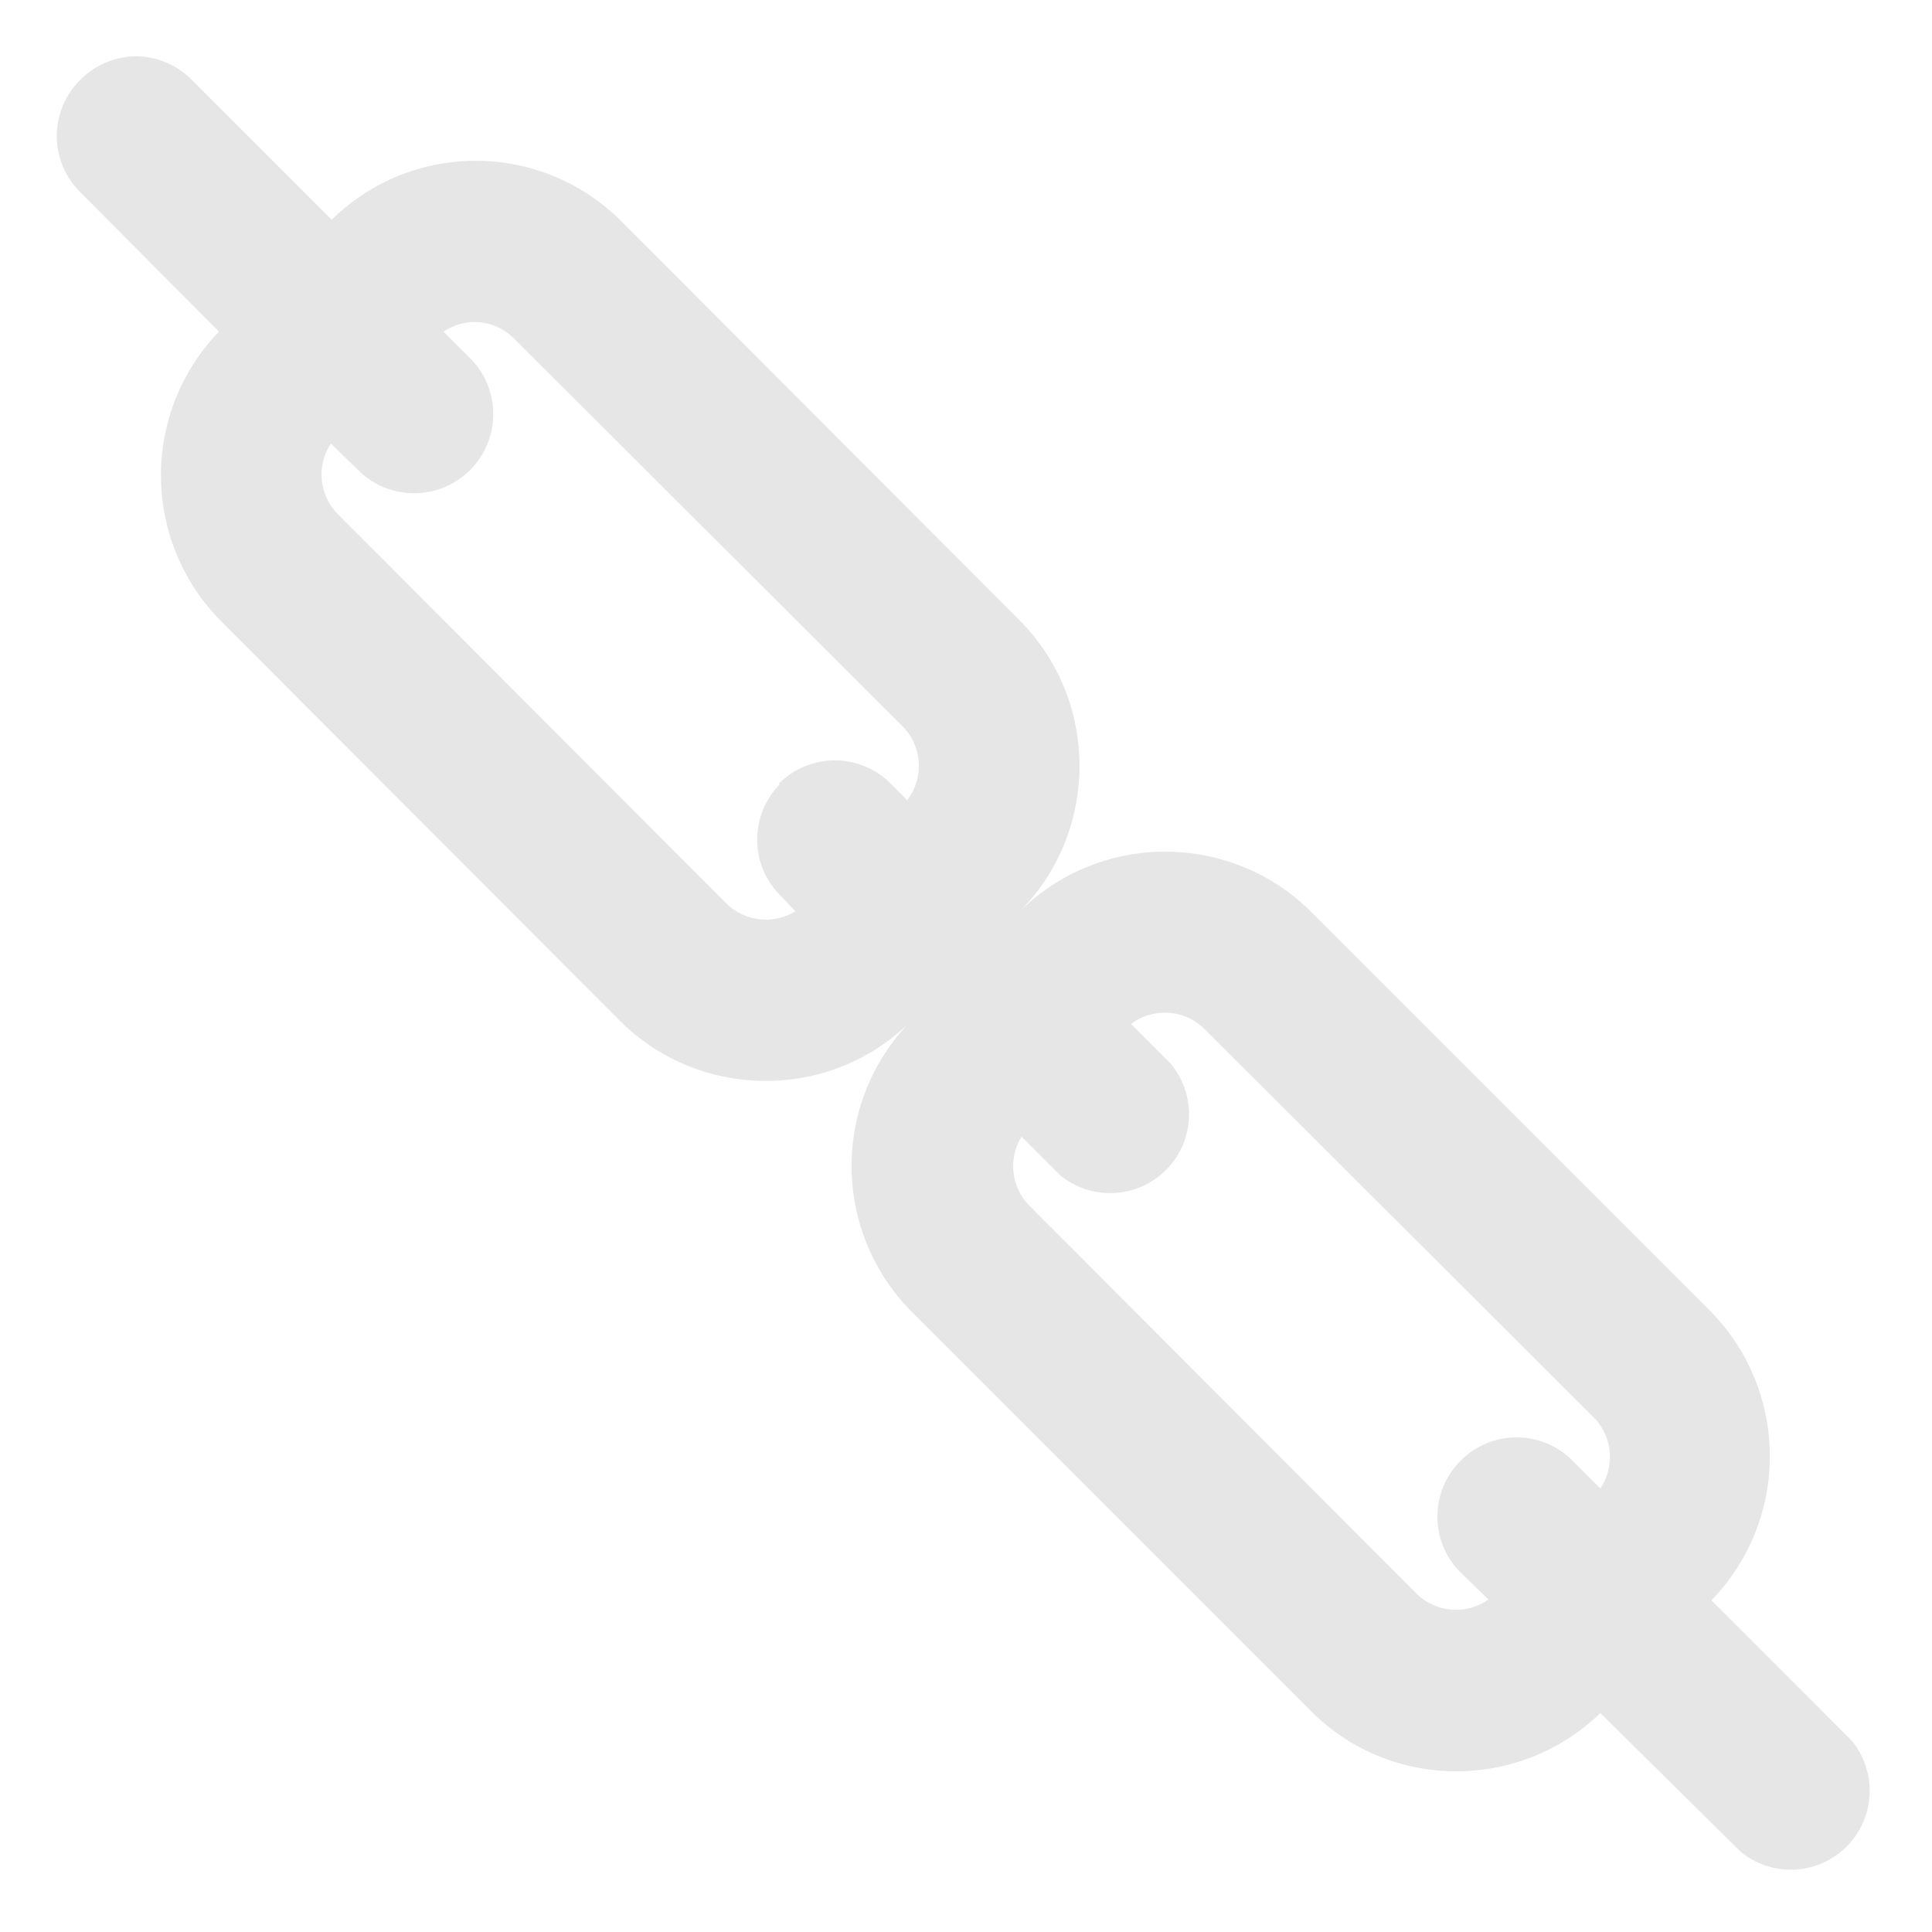 <?xml version="1.0" encoding="UTF-8" standalone="no"?>
<svg
   xmlns:dc="http://purl.org/dc/elements/1.1/"
   xmlns:cc="http://creativecommons.org/ns#"
   xmlns:rdf="http://www.w3.org/1999/02/22-rdf-syntax-ns#"
   xmlns:svg="http://www.w3.org/2000/svg"
   xmlns="http://www.w3.org/2000/svg"
   xmlns:sodipodi="http://sodipodi.sourceforge.net/DTD/sodipodi-0.dtd"
   xmlns:inkscape="http://www.inkscape.org/namespaces/inkscape"
   width="24"
   height="24"
   version="1.1"
   id="svg4"
   sodipodi:docname="folder-tar.svg"
   inkscape:version="0.92.4 (5da689c313, 2019-01-14)">
  <defs
     id="defs8" />
  <sodipodi:namedview
     pagecolor="#ffffff"
     bordercolor="#666666"
     borderopacity="1"
     objecttolerance="10"
     gridtolerance="10"
     guidetolerance="10"
     inkscape:pageopacity="0"
     inkscape:pageshadow="2"
     inkscape:window-width="1112"
     inkscape:window-height="480"
     id="namedview6"
     showgrid="false"
     inkscape:zoom="9.8333333"
     inkscape:cx="1.0677966"
     inkscape:cy="12"
     inkscape:window-x="0"
     inkscape:window-y="25"
     inkscape:window-maximized="0"
     inkscape:current-layer="svg4" />
  <path
     d="M 1.7,0.7 A 0.98,0.98 0 0 0 0.99,1 a 0.98,0.98 0 0 0 0,1.38 l 1.73,1.74 a 2.57,2.57 0 0 0 0.03,3.6 l 4.95,4.96 c 0.98,0.98 2.58,1 3.58,0.04 a 2.57,2.57 0 0 0 0.05,3.58 l 4.95,4.95 c 0.99,1 2.6,1 3.6,0.03 L 21.62,23 A 0.98,0.98 0 0 0 23,21.62 l -1.74,-1.74 a 2.57,2.57 0 0 0 -0.02,-3.6 l -4.95,-4.95 c -1,-1 -2.63,-1 -3.63,0 1,-1 1,-2.63 0,-3.63 L 7.72,2.75 c -1,-1 -2.6,-1 -3.6,-0.02 L 2.38,0.99 A 0.98,0.98 0 0 0 1.7,0.7 Z M 5.88,4 a 0.7,0.7 0 0 1 0.5,0.2 l 4.83,4.82 a 0.7,0.7 0 0 1 0.06,0.92 l -0.2,-0.2 a 0.98,0.98 0 0 0 -1.4,0 h 0.02 a 0.98,0.98 0 0 0 0,1.38 l 0.19,0.2 A 0.7,0.7 0 0 1 9.02,11.22 L 4.21,6.4 A 0.7,0.7 0 0 1 4.11,5.51 L 4.46,5.85 A 0.983,0.983 0 0 0 5.85,4.46 L 5.51,4.12 A 0.7,0.7 0 0 1 5.88,4 Z m 8.58,8.58 a 0.7,0.7 0 0 1 0.5,0.2 l 4.83,4.82 a 0.7,0.7 0 0 1 0.09,0.89 l -0.34,-0.34 a 0.98,0.98 0 0 0 -1.4,0 0.98,0.98 0 0 0 0,1.38 l 0.35,0.34 a 0.7,0.7 0 0 1 -0.9,-0.08 l -4.8,-4.81 a 0.7,0.7 0 0 1 -0.1,-0.86 l 0.48,0.48 a 0.98,0.98 0 0 0 1.37,-1.39 l -0.49,-0.49 a 0.7,0.7 0 0 1 0.41,-0.14 z"
     id="path2"
     inkscape:connector-curvature="0"
     style="fill:#e6e6e6" />
</svg>
